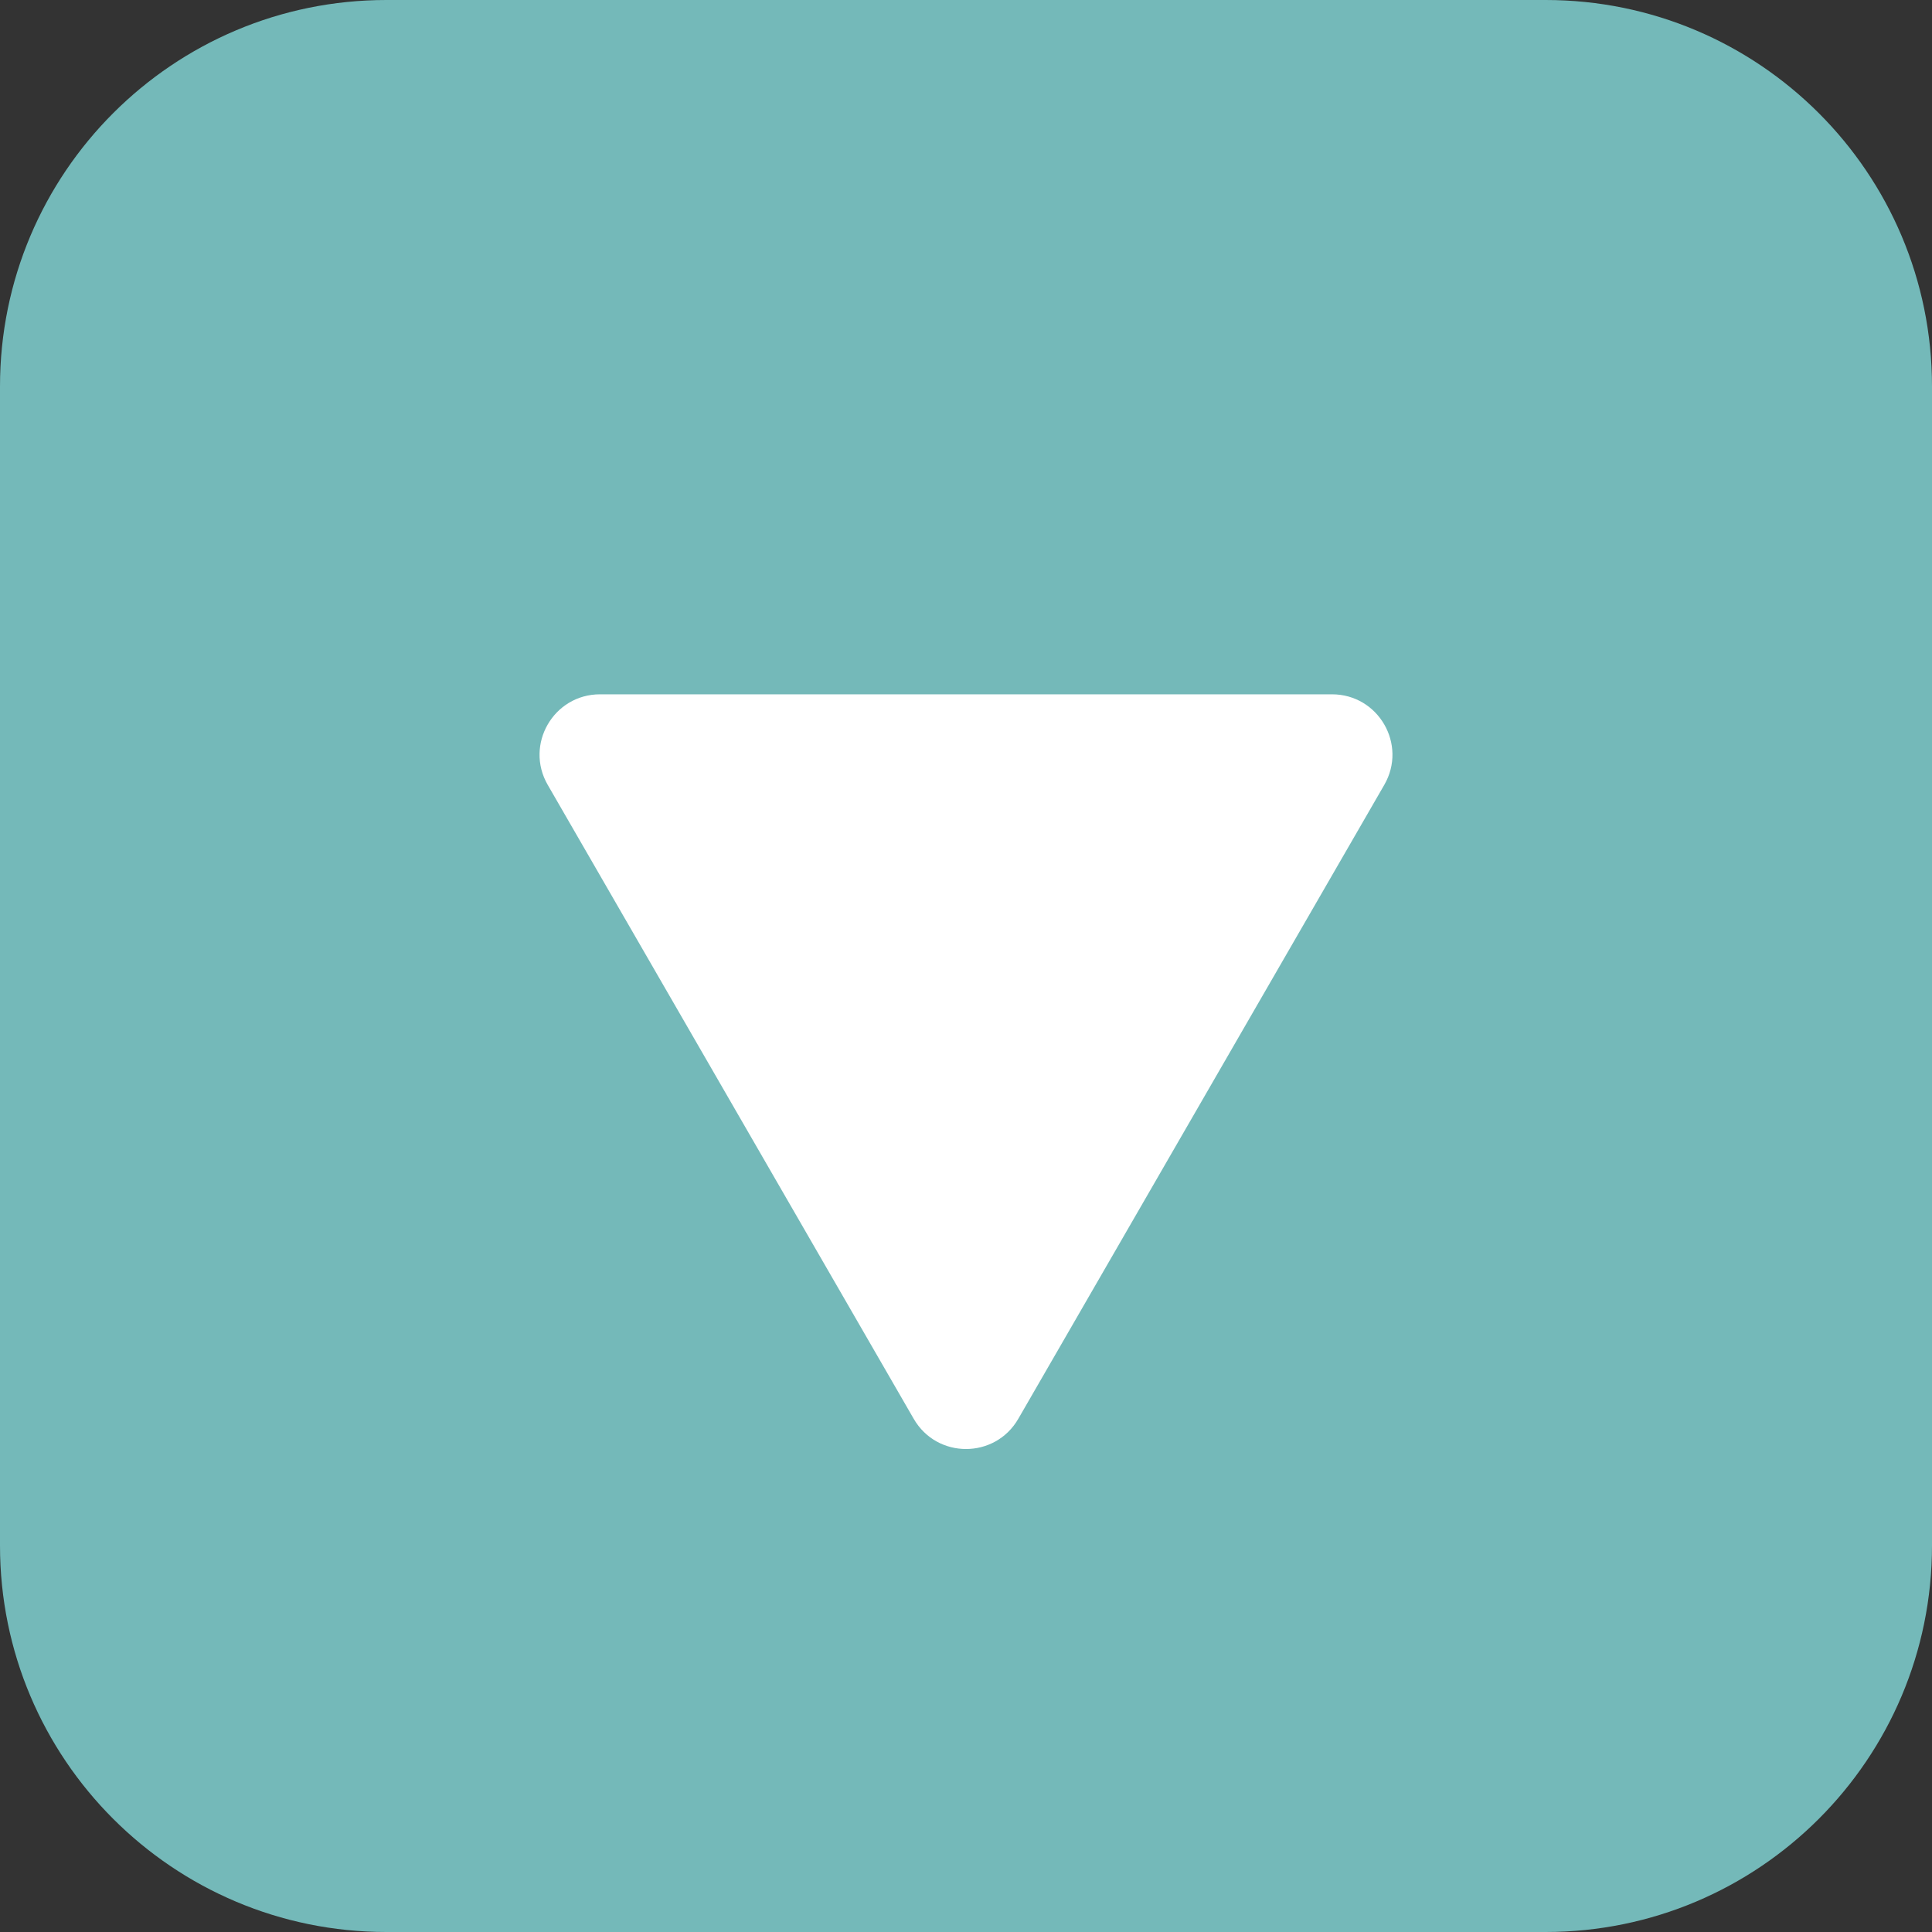 <svg width="32" height="32" viewBox="0 0 32 32" fill="none" xmlns="http://www.w3.org/2000/svg">
<rect x="0" y="0" width="32" height="32" fill="#333333" stroke="none"/>
<path d="M25.6 0H6.4C2.865 0 0 2.865 0 6.4V25.6C0 29.135 2.865 32 6.4 32H25.6C29.135 32 32 29.135 32 25.6V6.4C32 2.865 29.135 0 25.6 0Z" fill="#90F2F2" fill-opacity="0.7"/>
<path d="M16.866 23.5C16.481 24.167 15.519 24.167 15.134 23.5L9.072 13C8.687 12.333 9.168 11.5 9.938 11.5H22.062C22.832 11.5 23.313 12.333 22.928 13L16.866 23.5Z" fill="white"/>
</svg>

